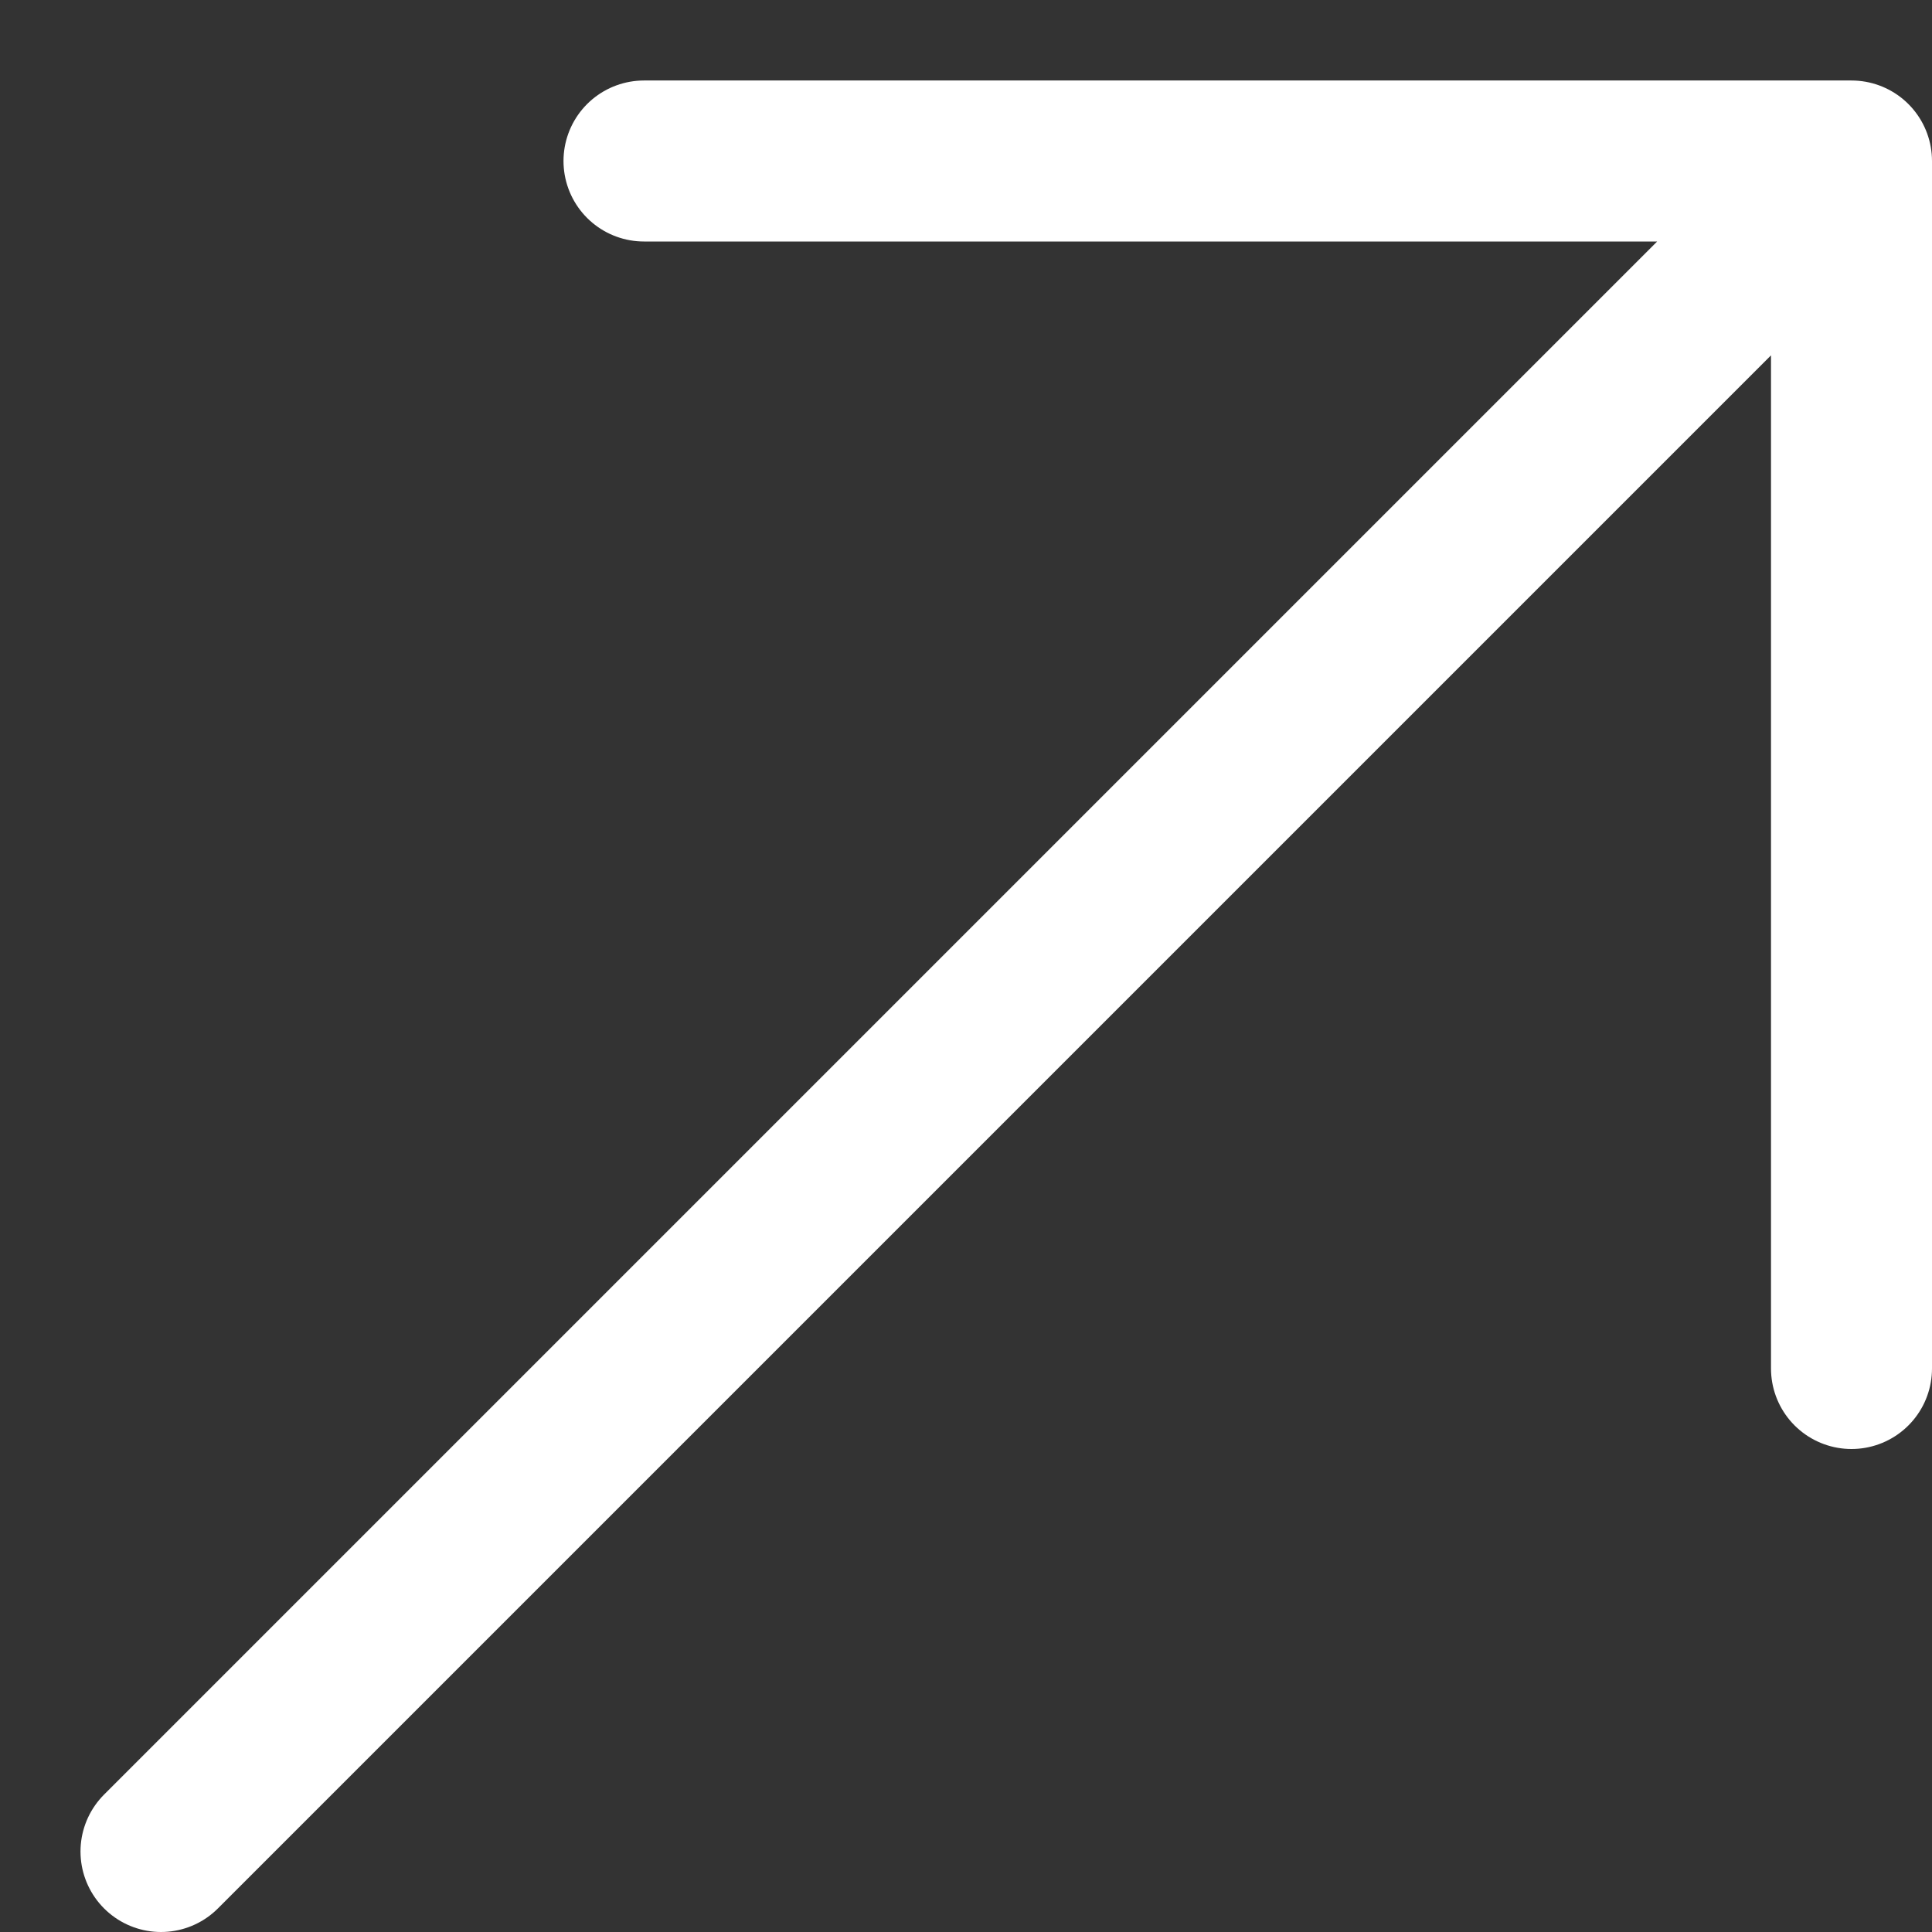 <svg width="12" height="12" viewBox="0 0 12 12" fill="none" xmlns="http://www.w3.org/2000/svg">
<rect x="0" y="0" width="12" height="12" fill="#333333" stroke="none"/>
<path d="M1 11.5L11.5 1M11.5 1H4M11.5 1V8.5" stroke="white" stroke-linecap="round" stroke-linejoin="round"/>
</svg>
